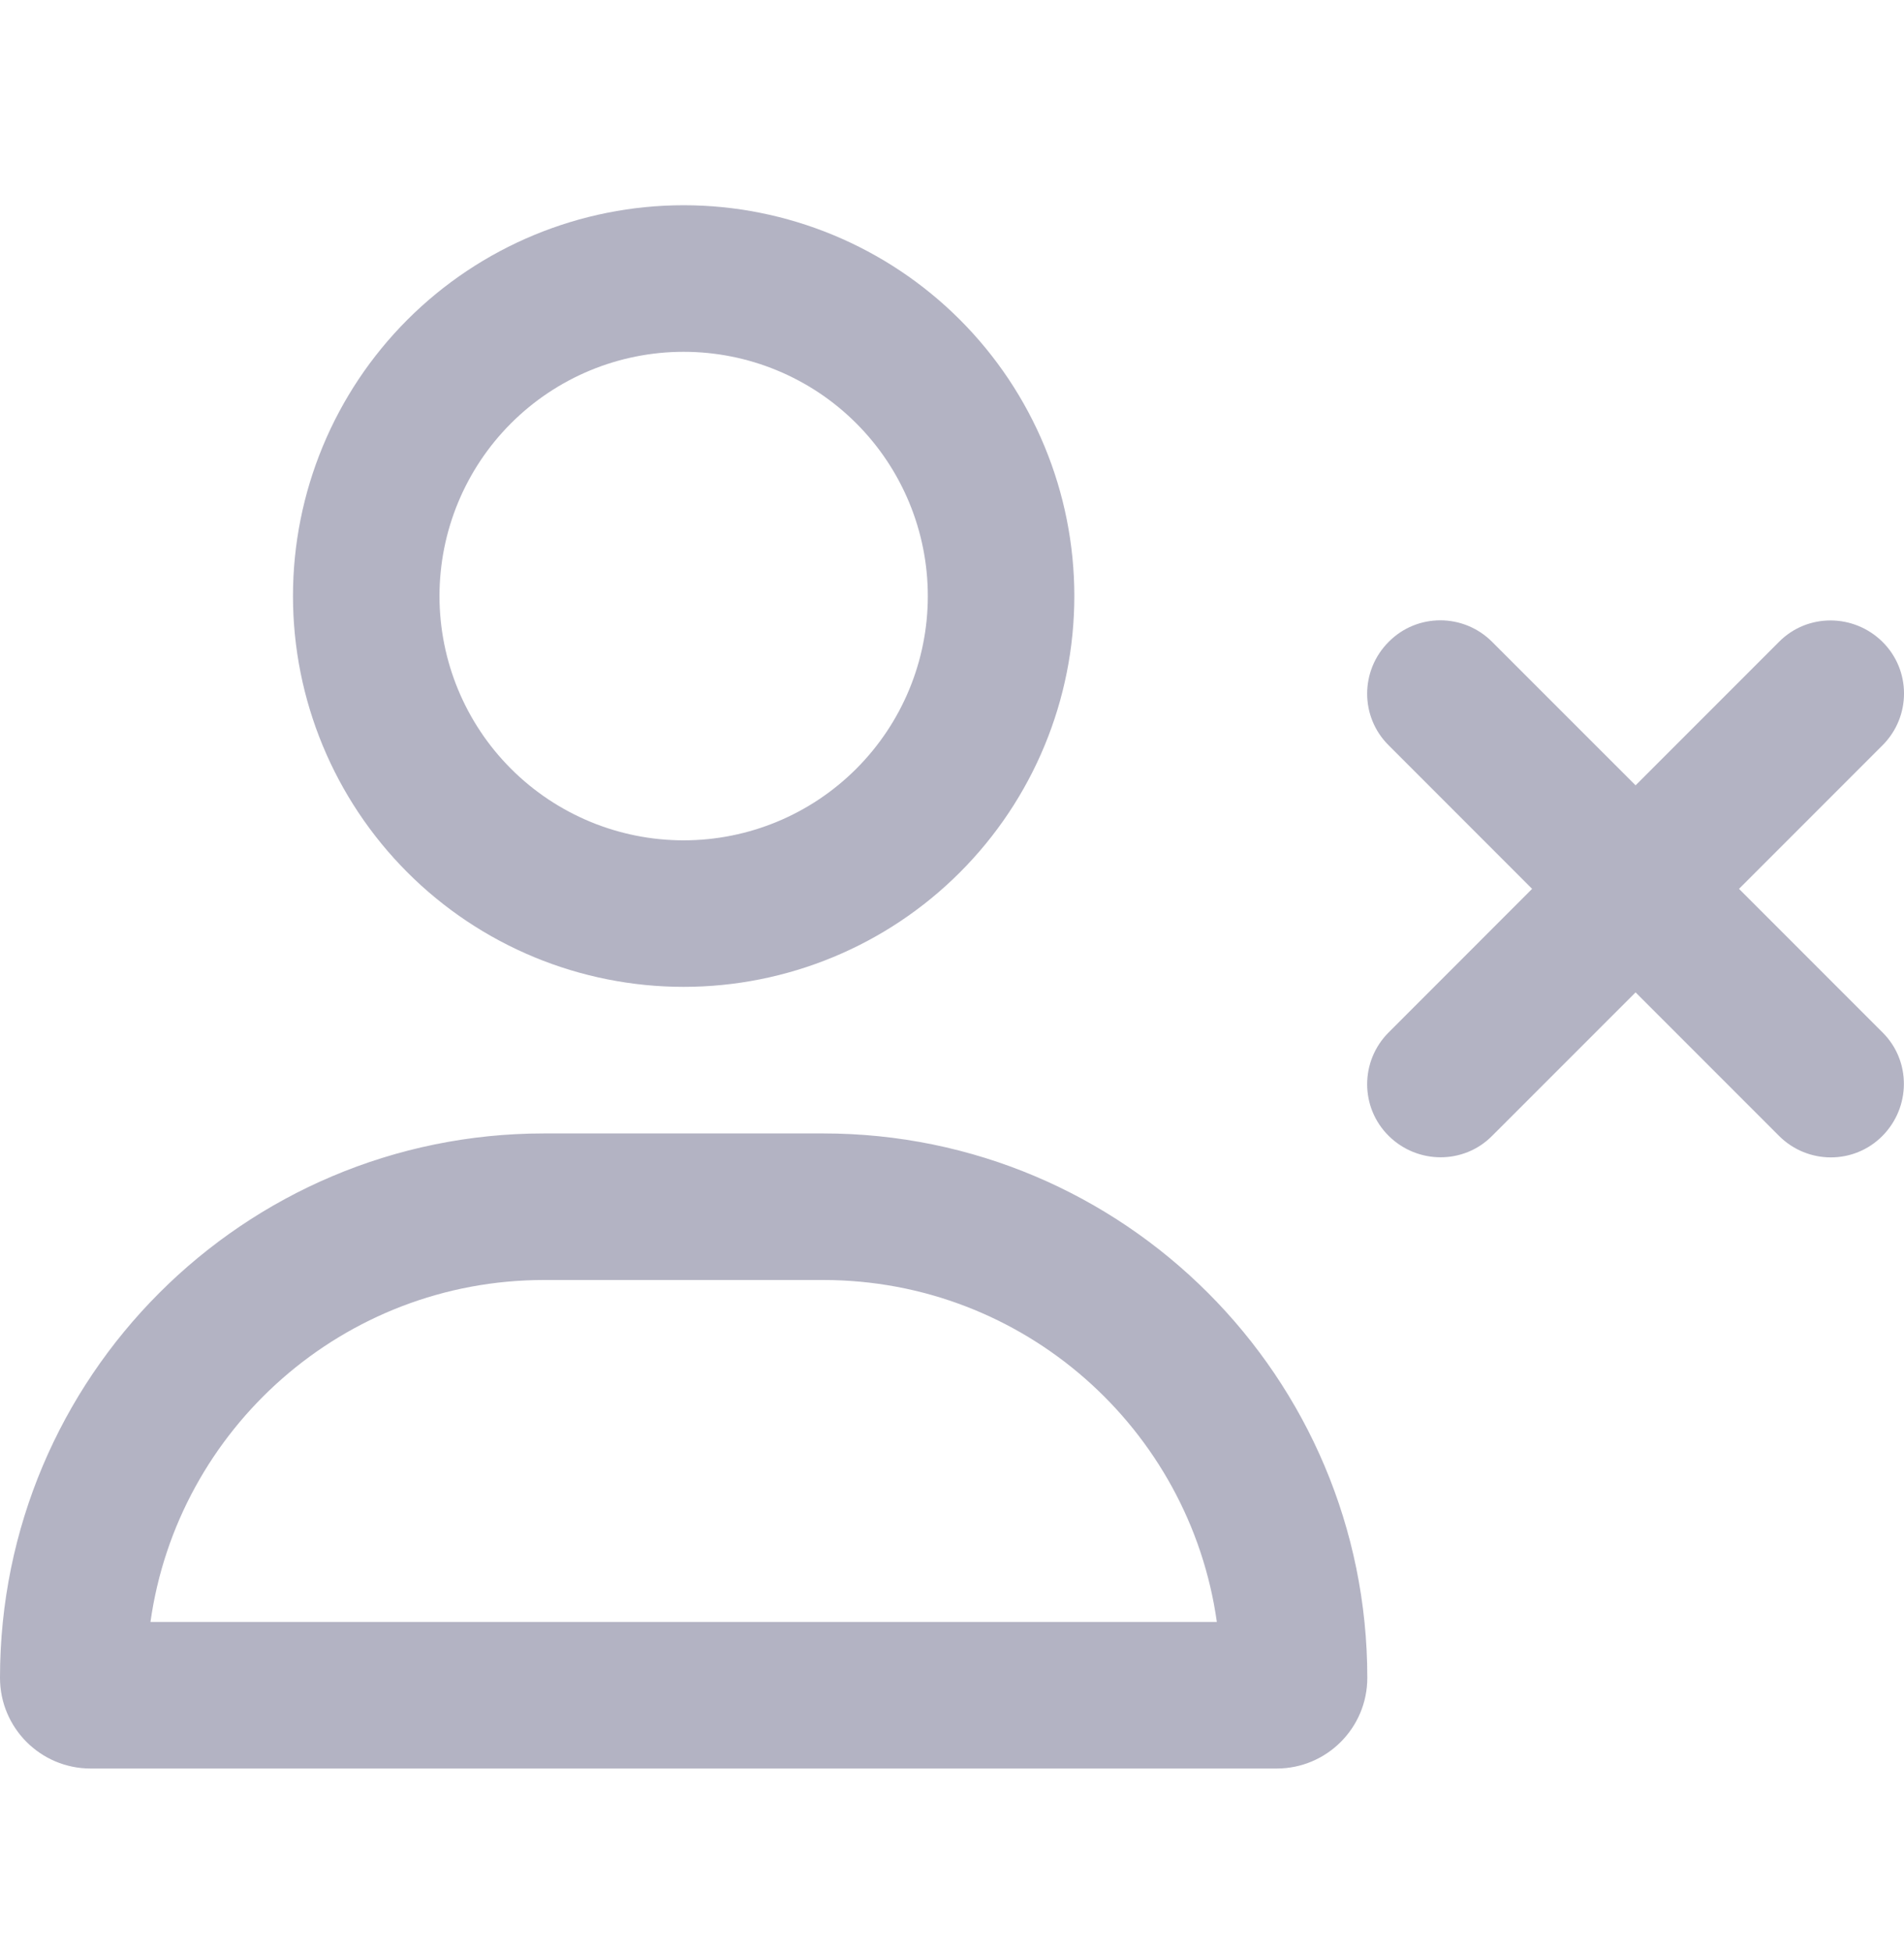 <svg width="40" height="41" viewBox="0 0 40 41" fill="none" xmlns="http://www.w3.org/2000/svg">
<path d="M9.233 12.517C9.233 11.157 9.773 9.852 10.735 8.89C11.697 7.928 13.002 7.388 14.362 7.388C15.723 7.388 17.027 7.928 17.989 8.89C18.951 9.852 19.492 11.157 19.492 12.517C19.492 13.878 18.951 15.182 17.989 16.144C17.027 17.106 15.723 17.647 14.362 17.647C13.002 17.647 11.697 17.106 10.735 16.144C9.773 15.182 9.233 13.878 9.233 12.517ZM22.57 12.517C22.57 10.341 21.705 8.253 20.166 6.714C18.627 5.175 16.539 4.31 14.362 4.31C12.186 4.31 10.098 5.175 8.559 6.714C7.02 8.253 6.155 10.341 6.155 12.517C6.155 14.694 7.02 16.781 8.559 18.32C10.098 19.86 12.186 20.724 14.362 20.724C16.539 20.724 18.627 19.86 20.166 18.32C21.705 16.781 22.57 14.694 22.57 12.517ZM17.293 26.88C21.505 26.88 24.993 30.002 25.564 34.061H3.161C3.732 30.002 7.22 26.88 11.432 26.88H17.293ZM11.432 23.802C5.117 23.802 0 28.919 0 35.234C0 36.286 0.853 37.139 1.904 37.139H26.821C27.872 37.139 28.725 36.286 28.725 35.234C28.725 28.919 23.608 23.802 17.293 23.802H14.362H11.432ZM29.174 13.479C28.571 14.082 28.571 15.056 29.174 15.652L32.187 18.666L29.174 21.68C28.571 22.282 28.571 23.257 29.174 23.853C29.776 24.45 30.751 24.456 31.347 23.853L34.361 20.84L37.374 23.853C37.977 24.456 38.952 24.456 39.548 23.853C40.144 23.25 40.151 22.276 39.548 21.68L36.534 18.666L39.548 15.652C40.151 15.05 40.151 14.075 39.548 13.479C38.945 12.883 37.971 12.876 37.374 13.479L34.361 16.492L31.347 13.479C30.745 12.876 29.77 12.876 29.174 13.479Z" fill="#B3B3C3"/>
</svg>
